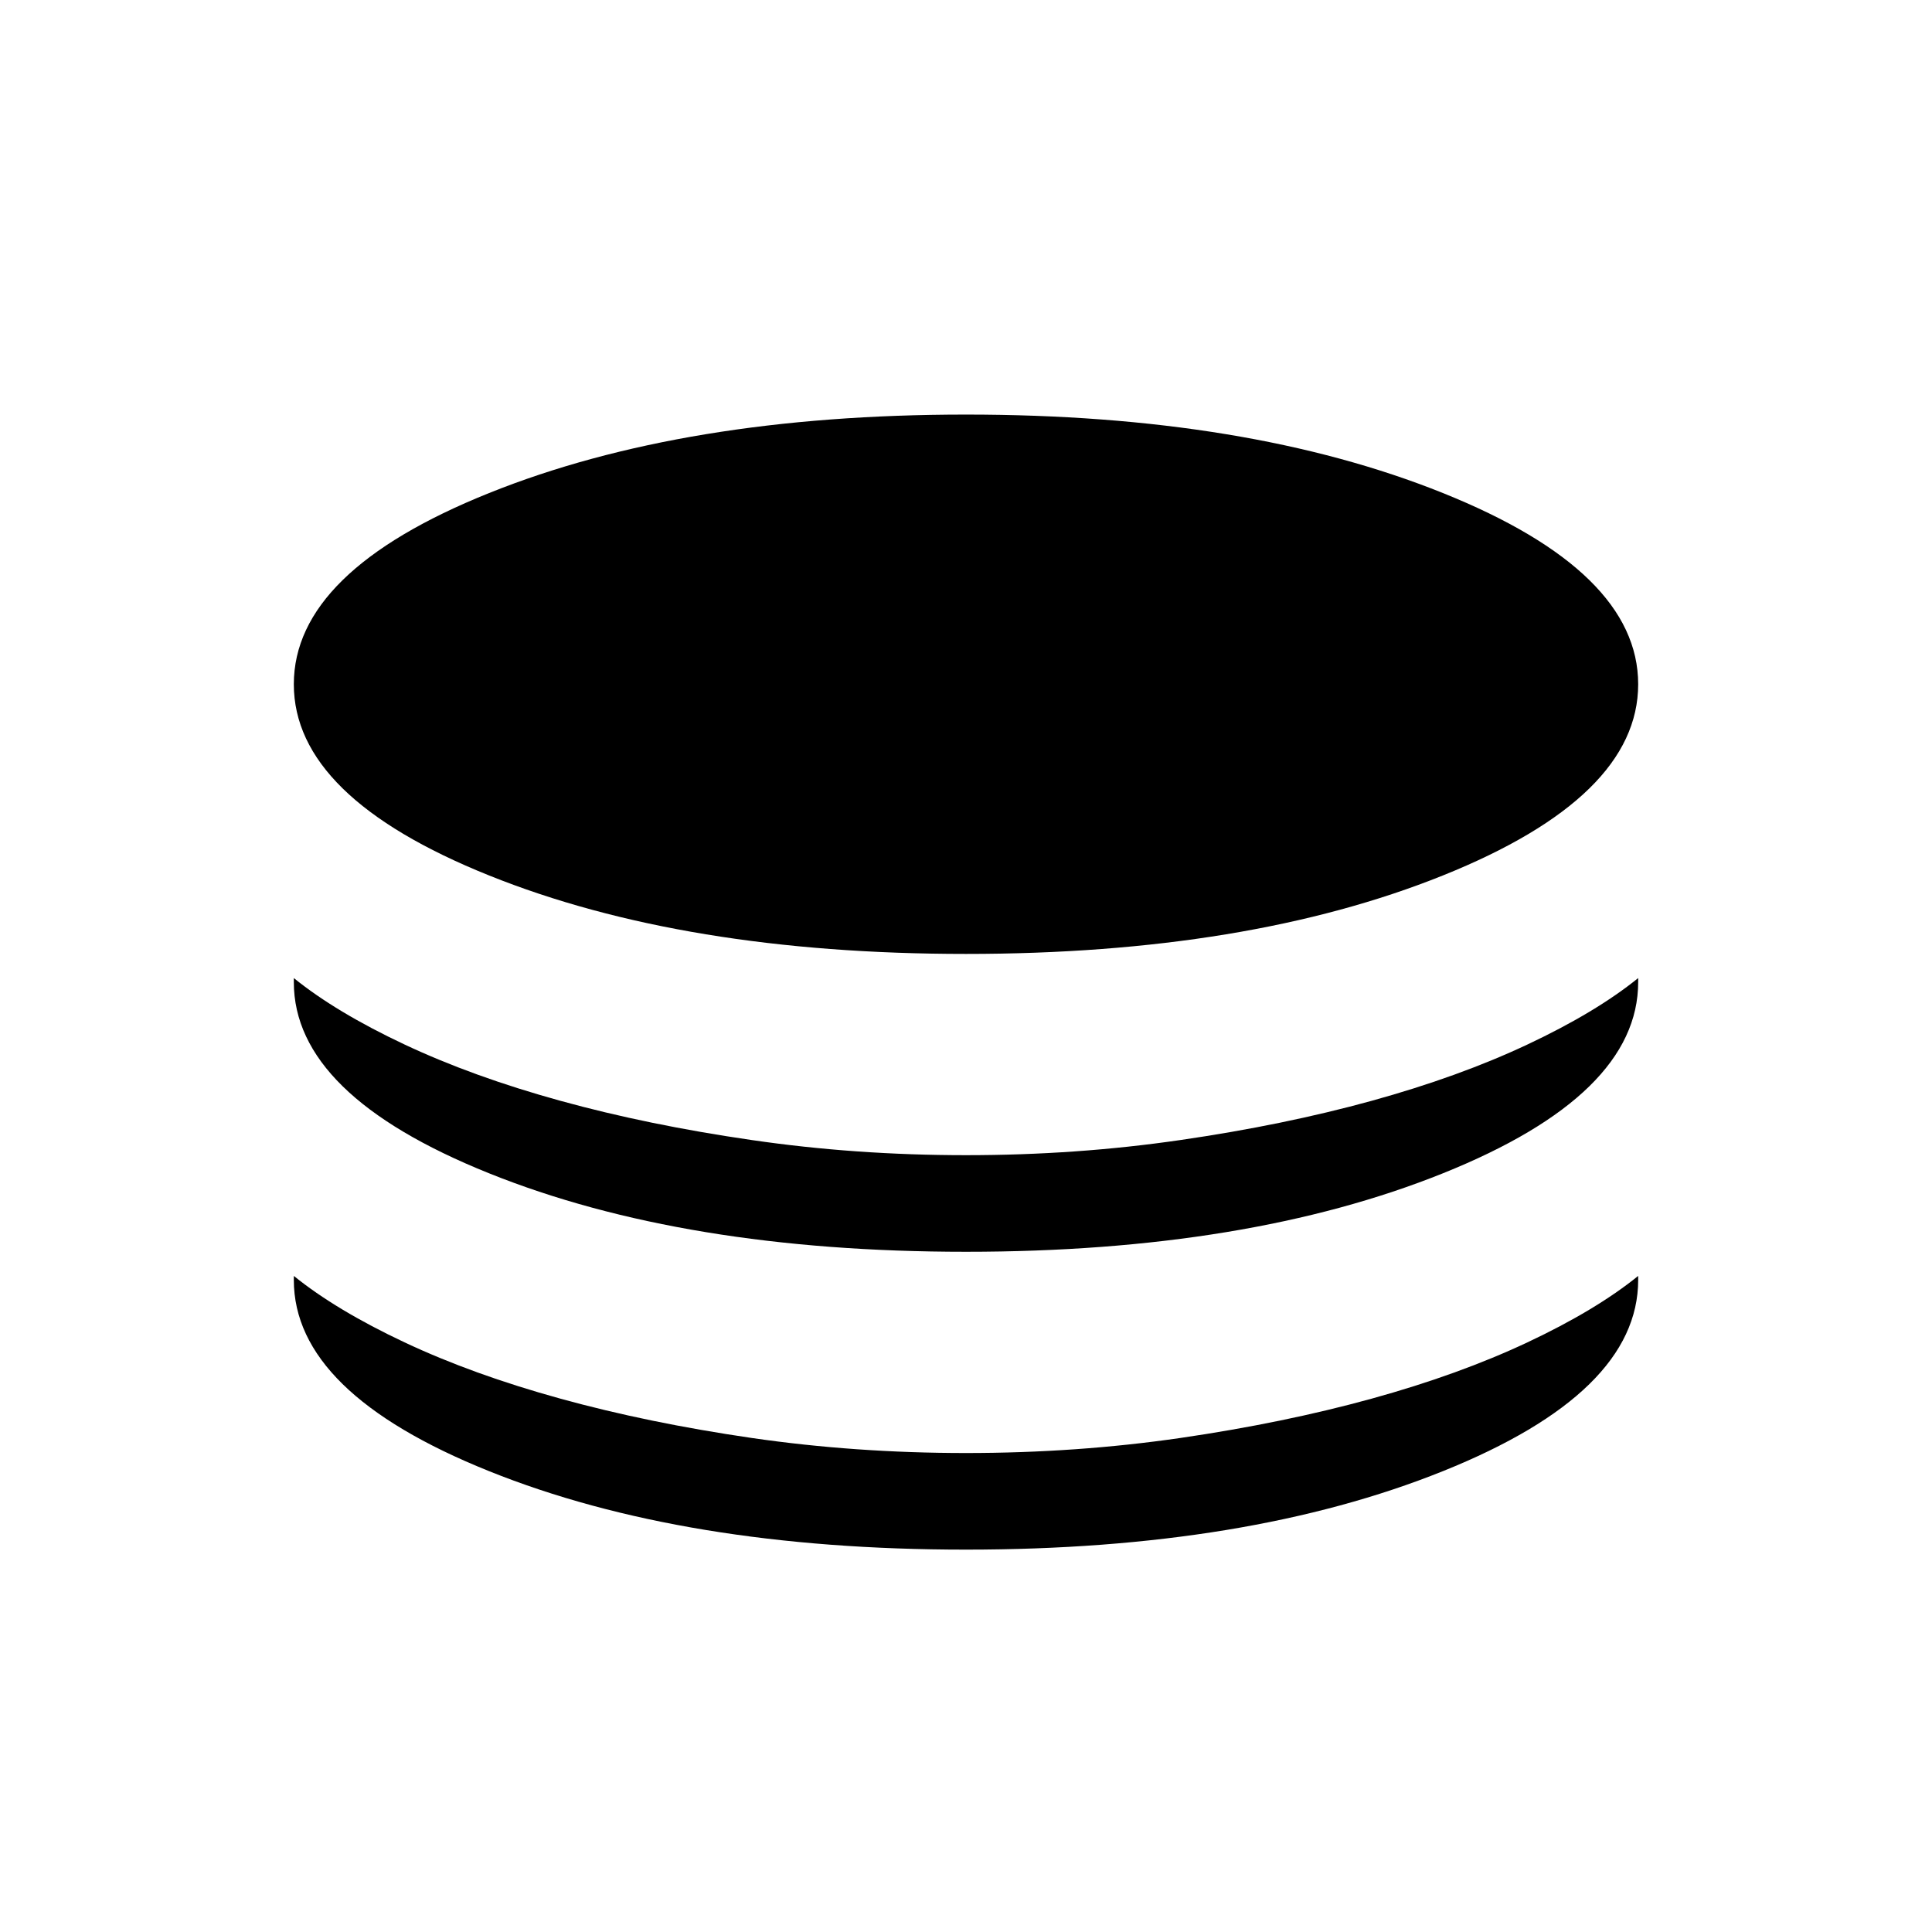 <svg xmlns="http://www.w3.org/2000/svg" height="24" width="24"><path d="M12 11.85Q8.5 11.85 6.075 10.875Q3.65 9.9 3.65 8.5Q3.65 7.1 6.075 6.125Q8.5 5.15 12 5.15Q15.5 5.15 17.925 6.125Q20.35 7.1 20.35 8.5Q20.35 9.9 17.925 10.875Q15.5 11.85 12 11.85ZM12 15.55Q8.5 15.55 6.075 14.575Q3.65 13.6 3.65 12.2V12.15Q4.175 12.575 5.025 12.975Q5.875 13.375 6.963 13.675Q8.05 13.975 9.338 14.162Q10.625 14.35 12 14.35Q13.375 14.35 14.663 14.162Q15.95 13.975 17.038 13.675Q18.125 13.375 18.975 12.975Q19.825 12.575 20.35 12.15V12.2Q20.35 13.6 17.925 14.575Q15.5 15.55 12 15.55ZM12 19.25Q8.5 19.25 6.075 18.275Q3.65 17.3 3.65 15.9V15.85Q4.175 16.275 5.025 16.675Q5.875 17.075 6.963 17.375Q8.05 17.675 9.338 17.863Q10.625 18.05 12 18.05Q13.375 18.05 14.663 17.863Q15.95 17.675 17.038 17.375Q18.125 17.075 18.975 16.675Q19.825 16.275 20.35 15.85V15.9Q20.35 17.3 17.925 18.275Q15.5 19.25 12 19.25Z"/></svg>